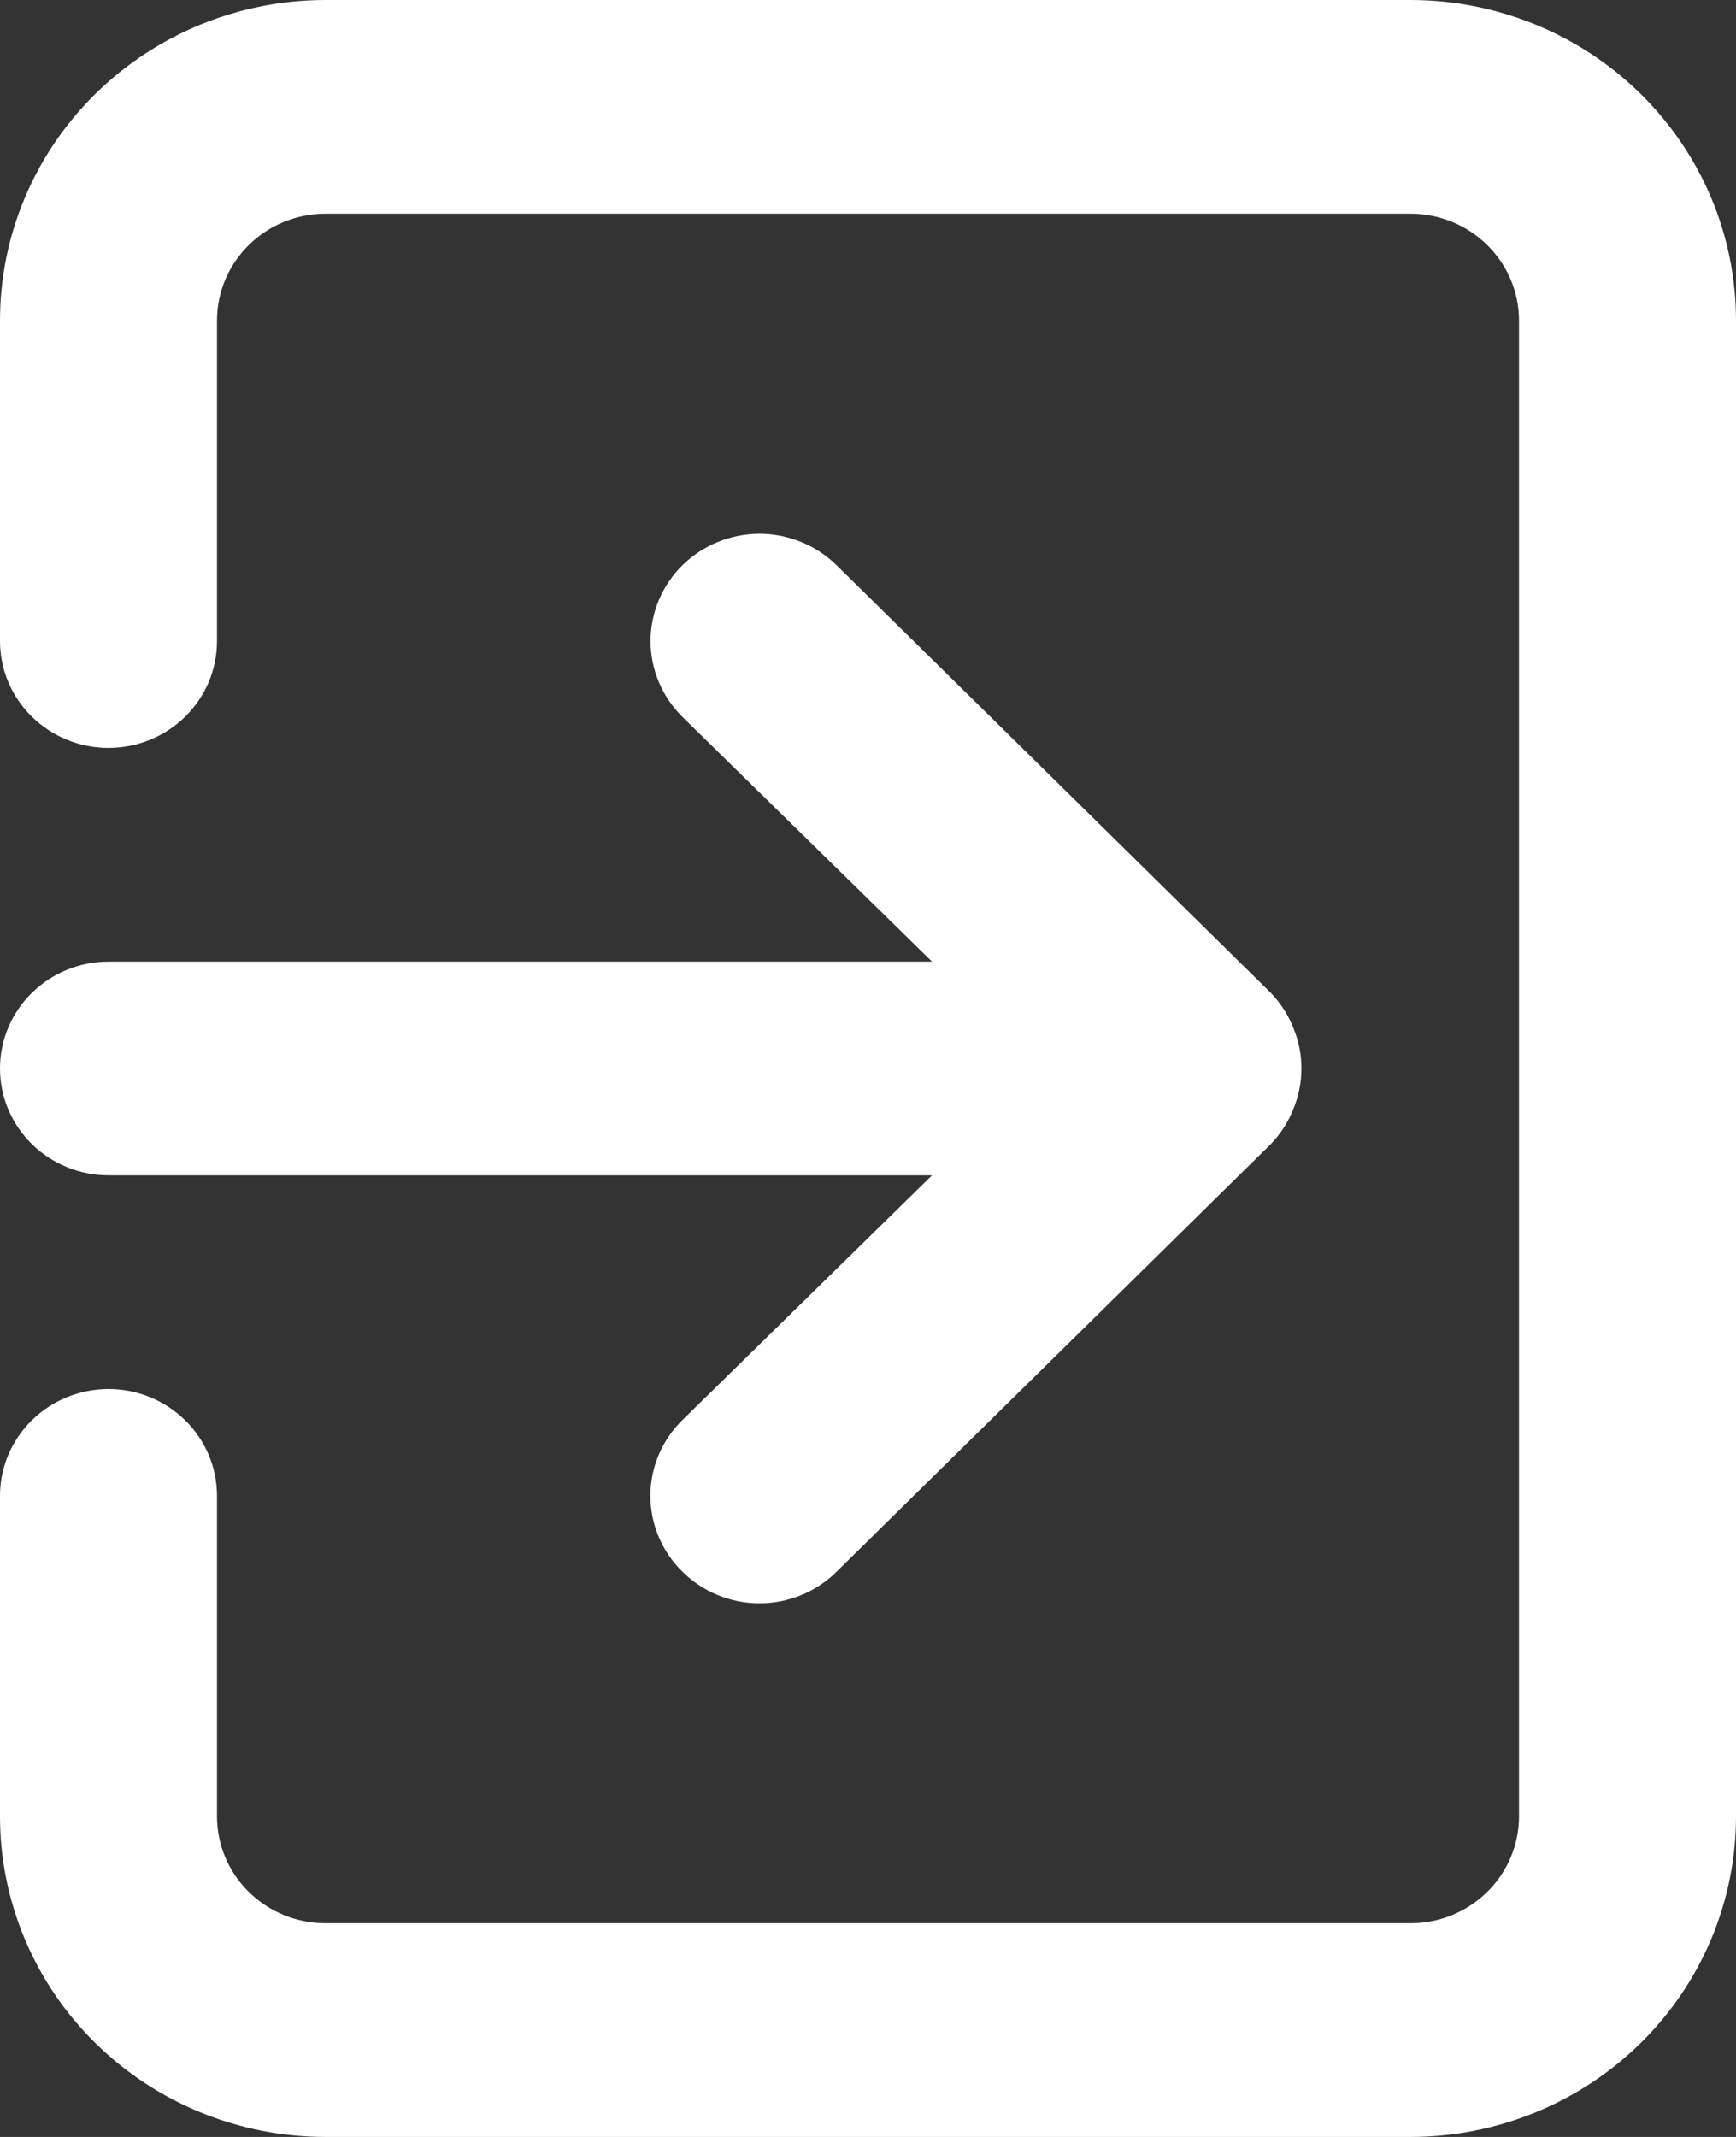 <svg width="26" height="32" viewBox="0 0 26 32" fill="none" xmlns="http://www.w3.org/2000/svg">
<rect x="0" y="0" width="26" height="32" fill="#333333" stroke="none"/>
<path d="M0 16C0 16.424 0.171 16.831 0.476 17.131C0.781 17.431 1.194 17.6 1.625 17.6H13.959L10.221 21.264C10.069 21.413 9.948 21.59 9.866 21.785C9.783 21.98 9.741 22.189 9.741 22.4C9.741 22.611 9.783 22.82 9.866 23.015C9.948 23.21 10.069 23.387 10.221 23.536C10.372 23.686 10.552 23.805 10.75 23.886C10.948 23.968 11.161 24.009 11.375 24.009C11.589 24.009 11.802 23.968 12 23.886C12.198 23.805 12.378 23.686 12.529 23.536L19.029 17.136C19.177 16.984 19.293 16.804 19.37 16.608C19.532 16.218 19.532 15.781 19.37 15.392C19.293 15.196 19.177 15.016 19.029 14.864L12.529 8.464C12.377 8.315 12.197 8.196 11.999 8.116C11.801 8.035 11.589 7.993 11.375 7.993C11.161 7.993 10.949 8.035 10.751 8.116C10.553 8.196 10.373 8.315 10.221 8.464C10.07 8.613 9.95 8.79 9.868 8.985C9.786 9.18 9.743 9.389 9.743 9.6C9.743 9.811 9.786 10.02 9.868 10.215C9.95 10.41 10.07 10.587 10.221 10.736L13.959 14.4H1.625C1.194 14.4 0.781 14.569 0.476 14.869C0.171 15.169 0 15.576 0 16ZM21.125 0H4.875C3.582 0 2.342 0.506 1.428 1.406C0.514 2.306 0 3.527 0 4.8V9.6C0 10.024 0.171 10.431 0.476 10.731C0.781 11.031 1.194 11.2 1.625 11.2C2.056 11.2 2.469 11.031 2.774 10.731C3.079 10.431 3.25 10.024 3.25 9.6V4.8C3.25 4.376 3.421 3.969 3.726 3.669C4.031 3.369 4.444 3.2 4.875 3.2H21.125C21.556 3.2 21.969 3.369 22.274 3.669C22.579 3.969 22.75 4.376 22.75 4.8V27.2C22.75 27.624 22.579 28.031 22.274 28.331C21.969 28.631 21.556 28.8 21.125 28.8H4.875C4.444 28.8 4.031 28.631 3.726 28.331C3.421 28.031 3.25 27.624 3.25 27.2V22.4C3.25 21.976 3.079 21.569 2.774 21.269C2.469 20.969 2.056 20.8 1.625 20.8C1.194 20.8 0.781 20.969 0.476 21.269C0.171 21.569 0 21.976 0 22.4V27.2C0 28.473 0.514 29.694 1.428 30.594C2.342 31.494 3.582 32 4.875 32H21.125C22.418 32 23.658 31.494 24.572 30.594C25.486 29.694 26 28.473 26 27.2V4.8C26 3.527 25.486 2.306 24.572 1.406C23.658 0.506 22.418 0 21.125 0Z" fill="white"/>
</svg>
